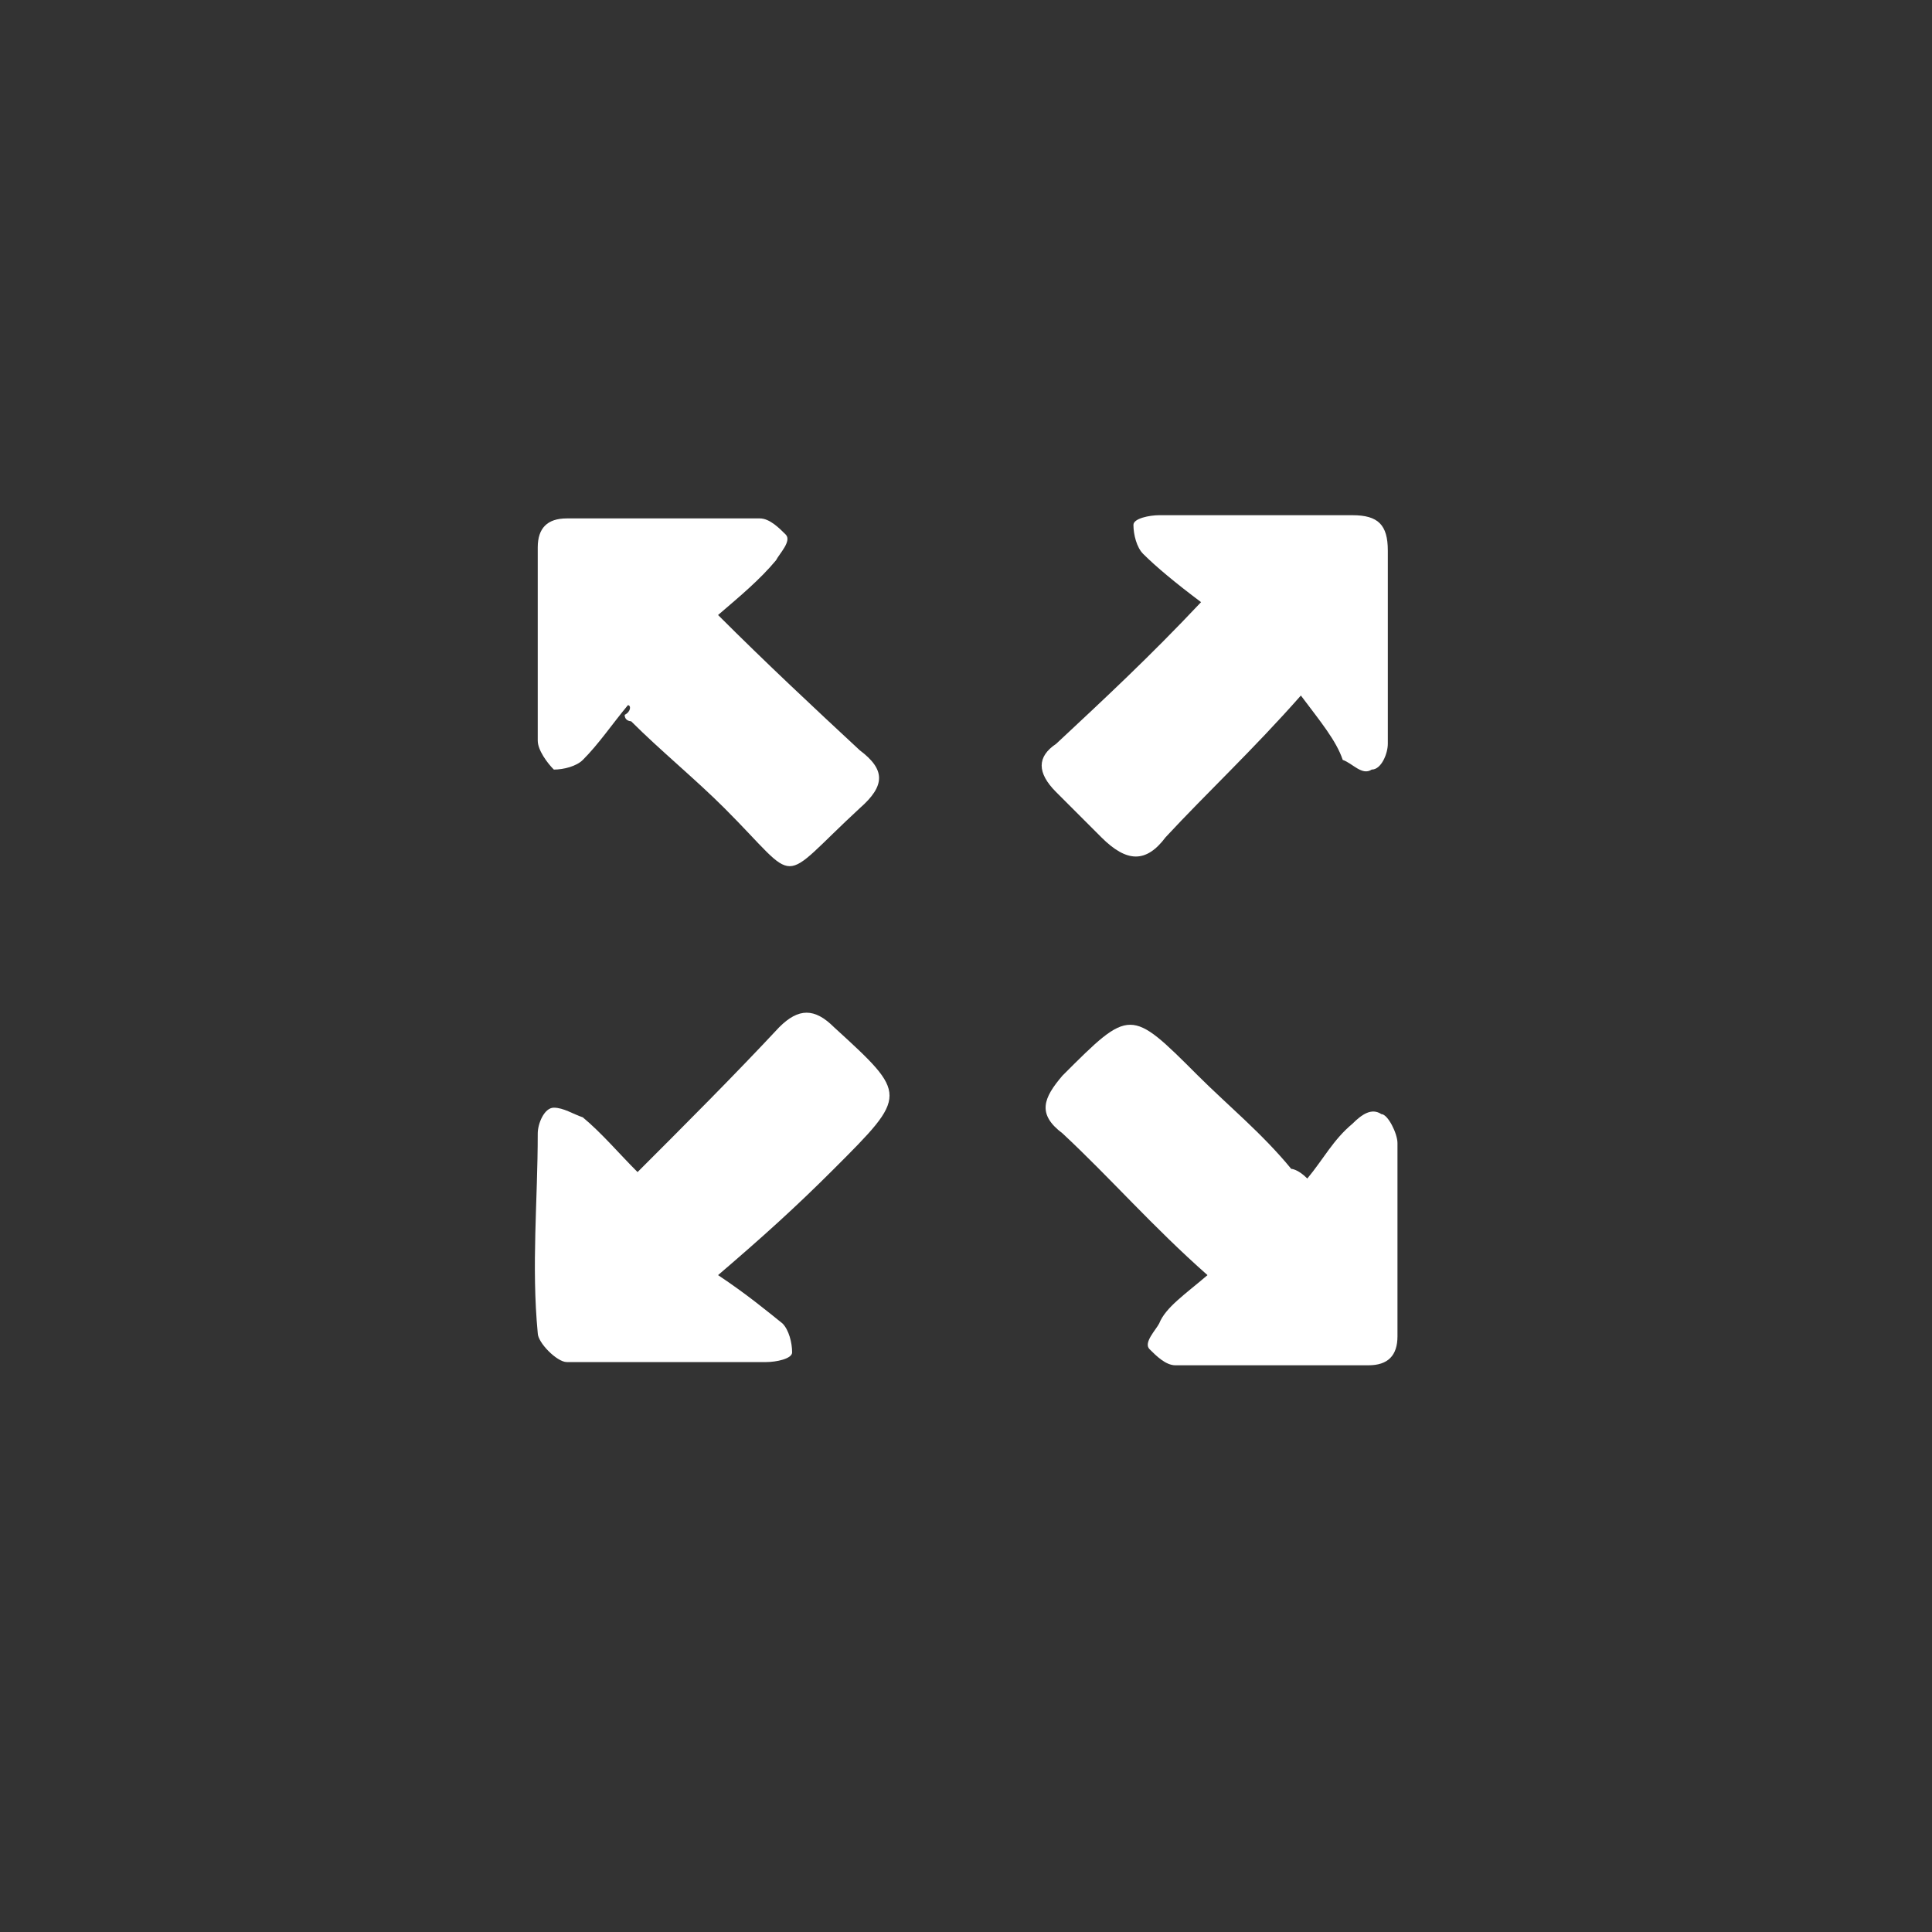 <?xml version="1.0" encoding="utf-8"?>
<!-- Generator: Adobe Illustrator 23.1.0, SVG Export Plug-In . SVG Version: 6.00 Build 0)  -->
<svg version="1.1" id="Layer_1" xmlns="http://www.w3.org/2000/svg" xmlns:xlink="http://www.w3.org/1999/xlink" x="0px" y="0px"
	 viewBox="0 0 60 60" style="enable-background:new 0 0 60 60;" xml:space="preserve">
<rect x="0" y="0" width="60" height="60" fill="#333333" stroke="none"/>
<style type="text/css">
	.st0{display:none;}
	.st1{display:inline;stroke:#FFFFFF;stroke-miterlimit:10;}
	.st2{fill:#FFFFFF;}
</style>
<g class="st0">
	<circle class="st1" cx="30" cy="30" r="30"/>
</g>
<g>
	<path class="st2" d="M19.5,21.9c-0.5,0.6-0.9,1.2-1.4,1.7c-0.2,0.2-0.6,0.3-0.9,0.3c-0.2-0.2-0.5-0.6-0.5-0.9c0-2,0-4.1,0-6
		c0-0.6,0.3-0.9,0.9-0.9c2,0,4.1,0,6,0c0.3,0,0.6,0.3,0.8,0.5c0.2,0.2-0.2,0.6-0.3,0.8c-0.5,0.6-1.1,1.1-1.8,1.7
		c1.5,1.5,3,2.9,4.4,4.2c0.8,0.6,0.8,1.1,0,1.8c-2.6,2.4-1.8,2.4-4.2,0c-0.9-0.9-2-1.8-2.9-2.7c0,0-0.2,0-0.2-0.2
		C19.6,22.1,19.6,21.9,19.5,21.9z"/>
	<path class="st2" d="M22.3,39.6c0.9,0.6,1.5,1.1,2,1.5c0.2,0.2,0.3,0.6,0.3,0.9c0,0.2-0.5,0.3-0.8,0.3c-2.1,0-4.1,0-6.2,0
		c-0.3,0-0.9-0.6-0.9-0.9c-0.2-2.1,0-4.1,0-6.2c0-0.3,0.2-0.8,0.5-0.8c0.3,0,0.6,0.2,0.9,0.3c0.6,0.5,1.1,1.1,1.7,1.7
		c1.5-1.5,3-3,4.4-4.5c0.6-0.6,1.1-0.6,1.7,0c2.3,2.1,2.3,2.1,0,4.4C24.7,37.5,23.7,38.4,22.3,39.6z"/>
	<path class="st2" d="M37.5,39.6c-1.7-1.5-3-3-4.5-4.4c-0.8-0.6-0.6-1.1,0-1.8c2.1-2.1,2.1-2.1,4.2,0c0.9,0.9,2,1.8,2.9,2.9
		c0,0,0.2,0,0.5,0.3c0.5-0.6,0.8-1.2,1.4-1.7c0.3-0.3,0.6-0.5,0.9-0.3c0.2,0,0.5,0.6,0.5,0.9c0,2,0,3.9,0,6c0,0.6-0.3,0.9-0.9,0.9
		c-2,0-4.1,0-6,0c-0.3,0-0.6-0.3-0.8-0.5s0.2-0.6,0.3-0.8C36.2,40.6,36.8,40.2,37.5,39.6z"/>
	<path class="st2" d="M40.4,21.6c-1.5,1.7-2.9,3-4.2,4.4c-0.6,0.8-1.2,0.8-2,0c-0.5-0.5-0.9-0.9-1.4-1.4c-0.6-0.6-0.6-1.1,0-1.5
		c1.5-1.4,2.9-2.7,4.5-4.4c-0.8-0.6-1.4-1.1-1.8-1.5c-0.2-0.2-0.3-0.6-0.3-0.9c0-0.2,0.5-0.3,0.8-0.3c2,0,4.1,0,6,0
		c0.8,0,1.1,0.3,1.1,1.1c0,2,0,3.9,0,6c0,0.3-0.2,0.8-0.5,0.8c-0.3,0.2-0.6-0.2-0.9-0.3C41.5,23,41,22.4,40.4,21.6z"/>
</g>
</svg>
